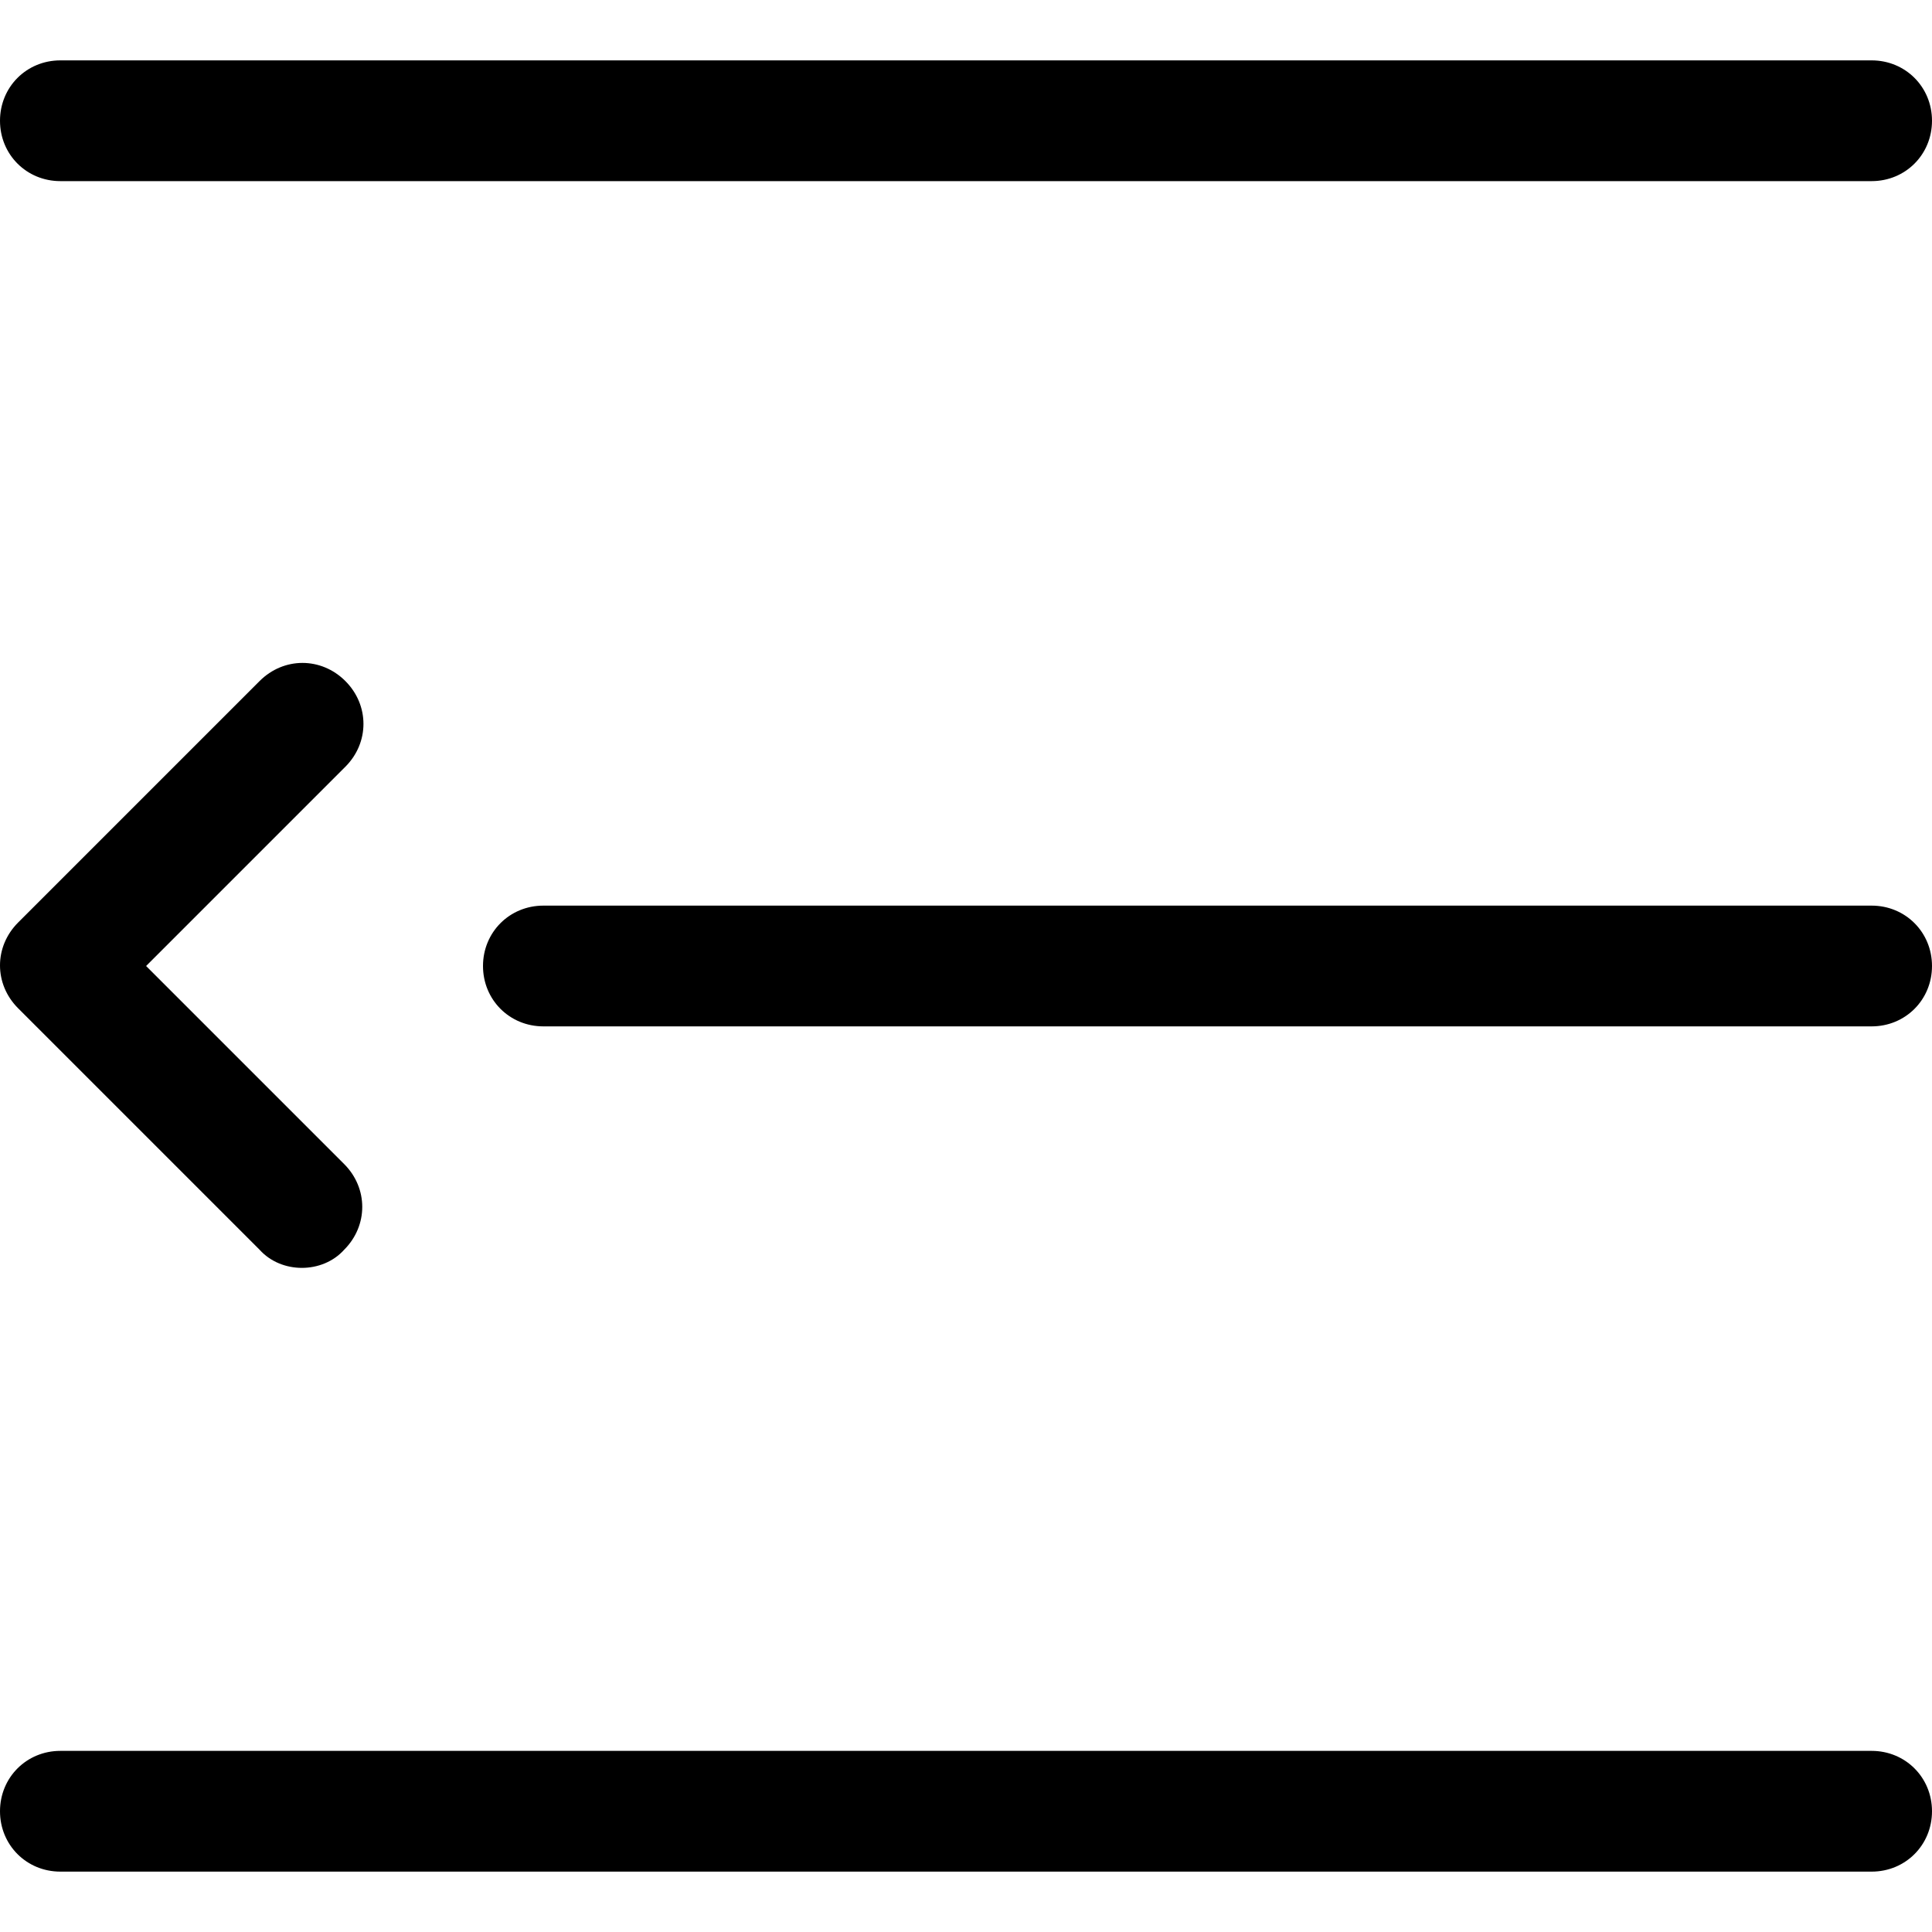 <?xml version="1.0" standalone="no"?><!DOCTYPE svg PUBLIC "-//W3C//DTD SVG 1.1//EN" "http://www.w3.org/Graphics/SVG/1.1/DTD/svg11.dtd"><svg t="1707909172770" class="icon" viewBox="0 0 1024 1024" version="1.1" xmlns="http://www.w3.org/2000/svg" p-id="7837" xmlns:xlink="http://www.w3.org/1999/xlink" width="20" height="20"><path d="M32 96h960c17.92 0 32-14.08 32-32s-14.08-32-32-32H32C14.08 32 0 46.08 0 64s14.08 32 32 32zM288 544h704c17.92 0 32-14.08 32-32s-14.08-32-32-32h-704c-17.92 0-32 14.08-32 32s14.08 32 32 32zM32 992h960c17.92 0 32-14.08 32-32s-14.08-32-32-32H32c-17.92 0-32 14.08-32 32s14.08 32 32 32zM160 672c8.32 0 16.64-3.2 22.4-9.6 12.8-12.8 12.8-32.64 0-45.44L77.44 512l105.6-105.6c12.8-12.8 12.8-32.64 0-45.44s-32.64-12.8-45.44 0l-128 128c-12.8 12.8-12.8 32.64 0 45.44l128 128c5.76 6.4 14.08 9.6 22.4 9.6z" p-id="7838"></path></svg>